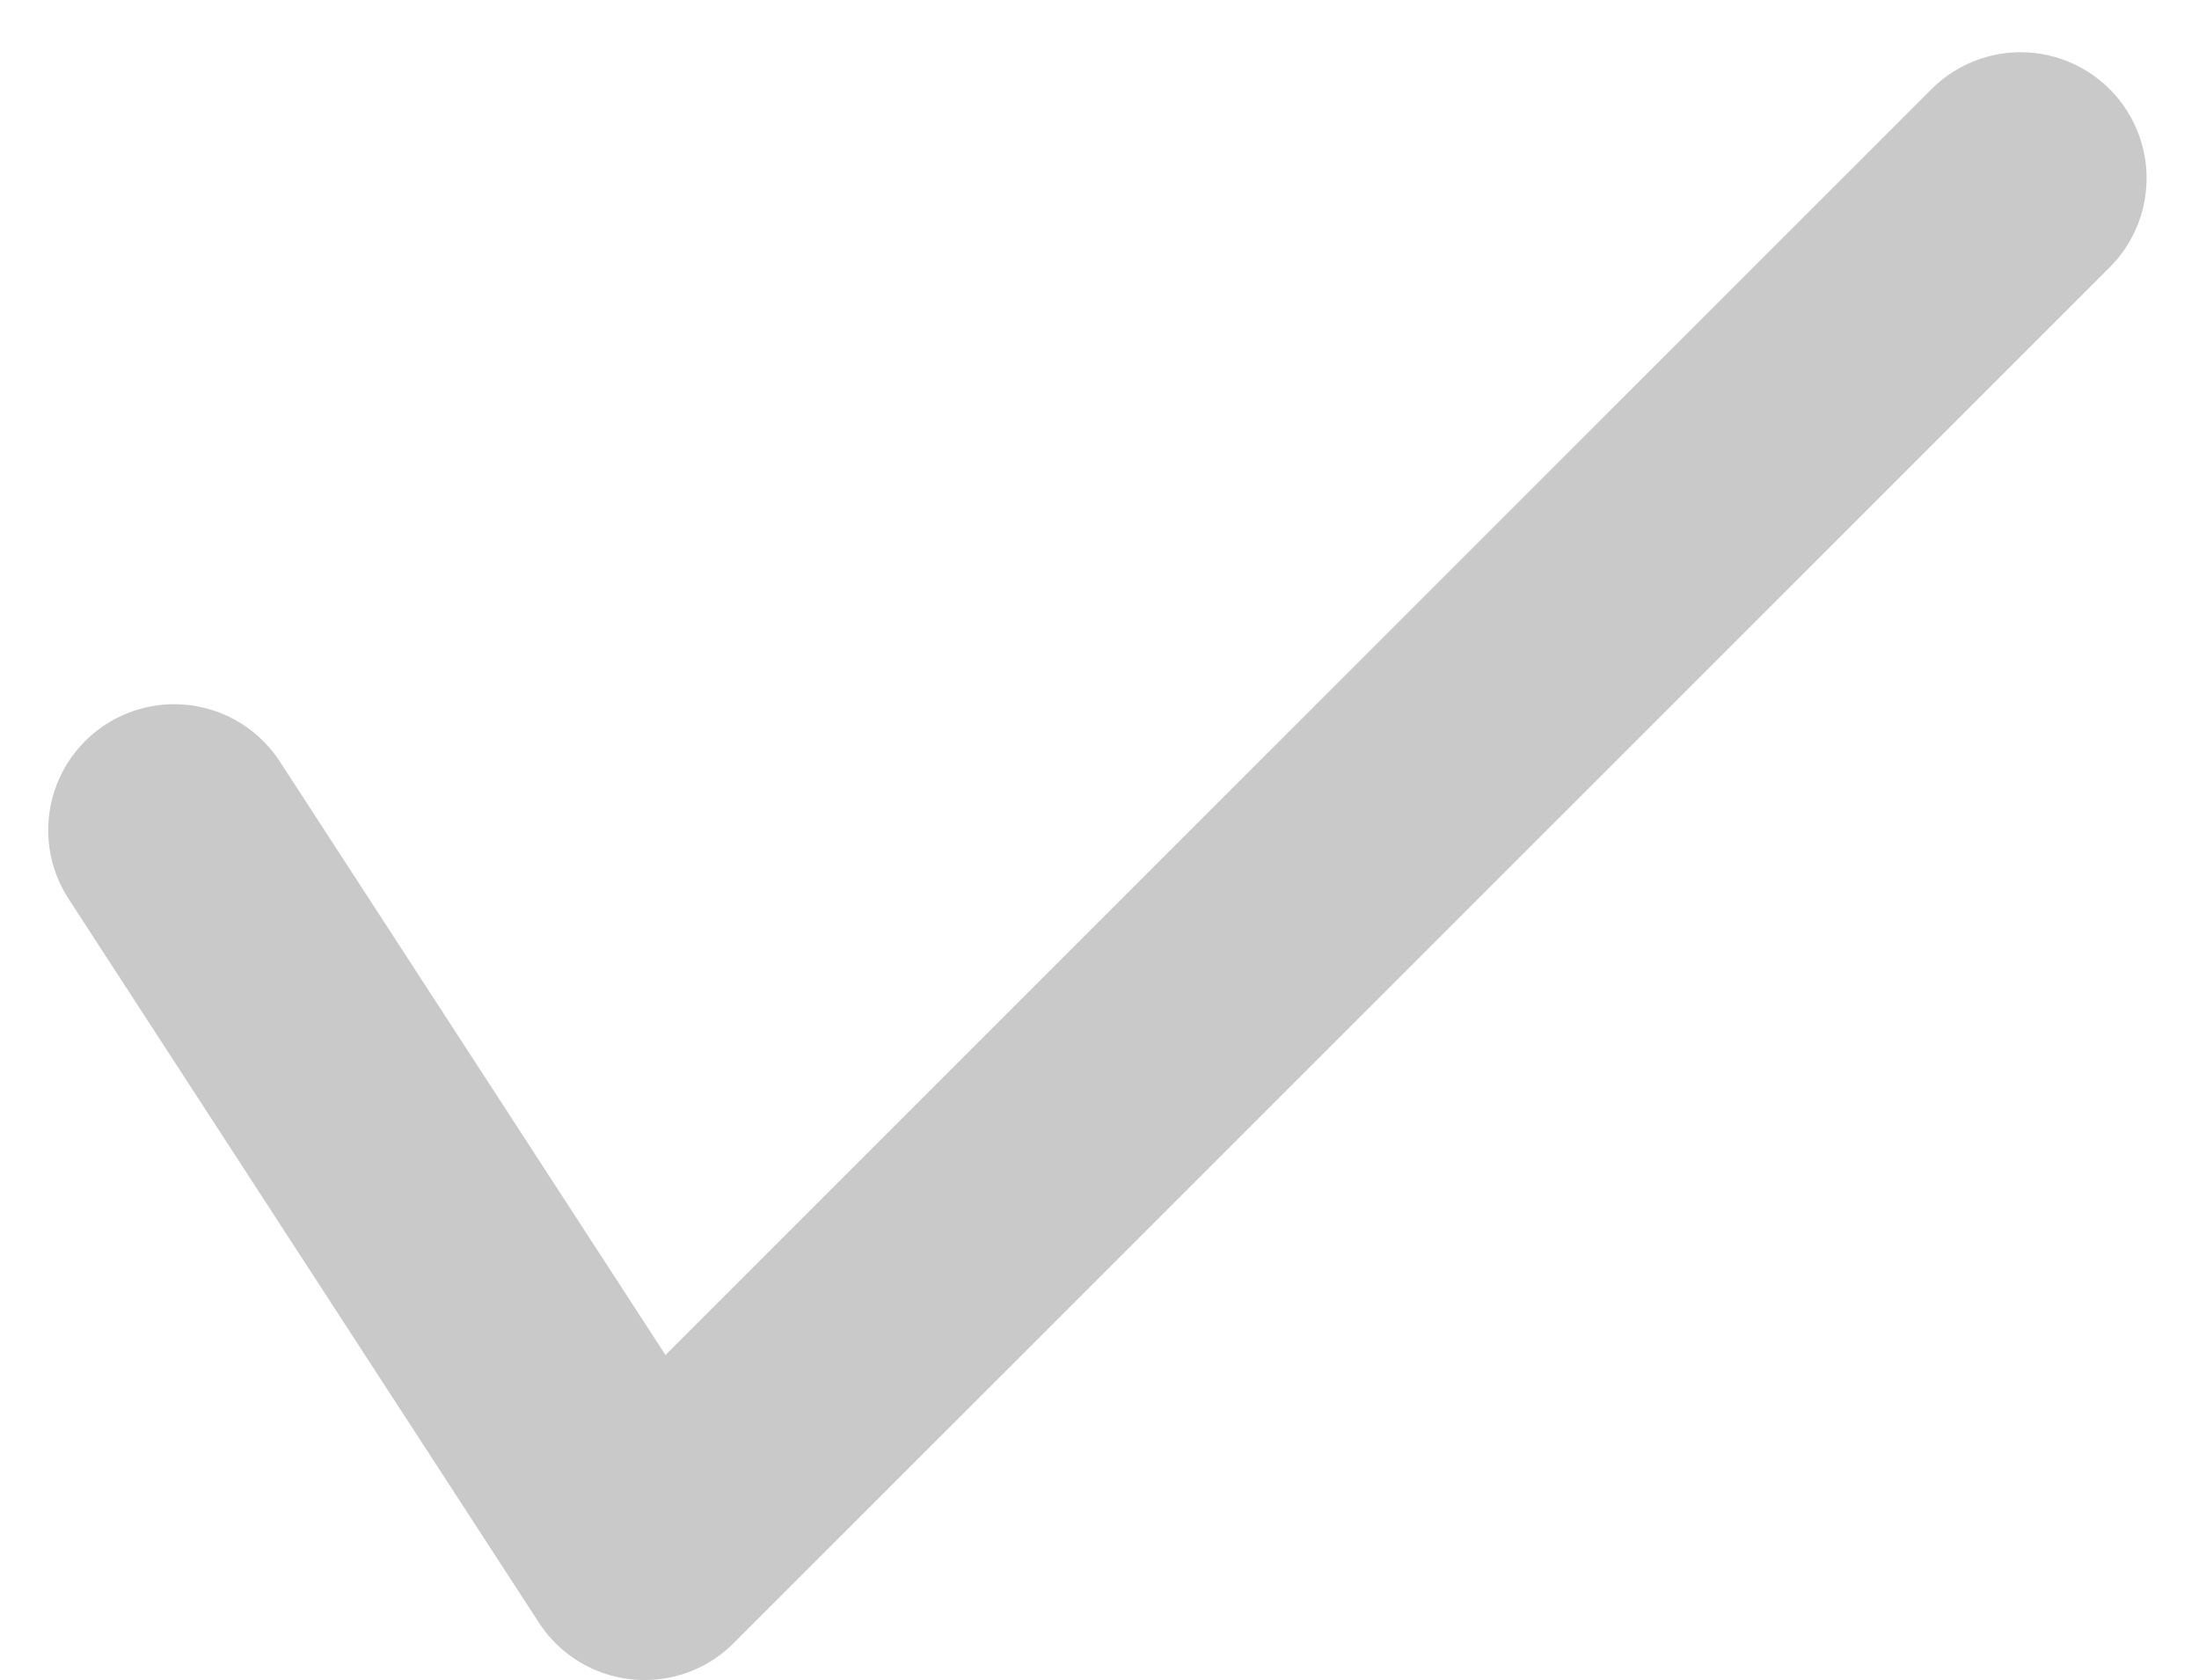 <svg xmlns="http://www.w3.org/2000/svg" width="13.09" height="10.001" viewBox="0 0 13.09 10.001">
  <g id="Group_9" data-name="Group 9" transform="translate(-778.951 -319.329)">
    <path id="Path_324" data-name="Path 324" d="M1610.919,1597.394l2.8,4.309,8.191-8.19" transform="translate(-830.931 -1273.123)" fill="none" stroke="#c9c9c9" stroke-linecap="round" stroke-linejoin="round" stroke-width="1.5"/>
  </g>
</svg>
